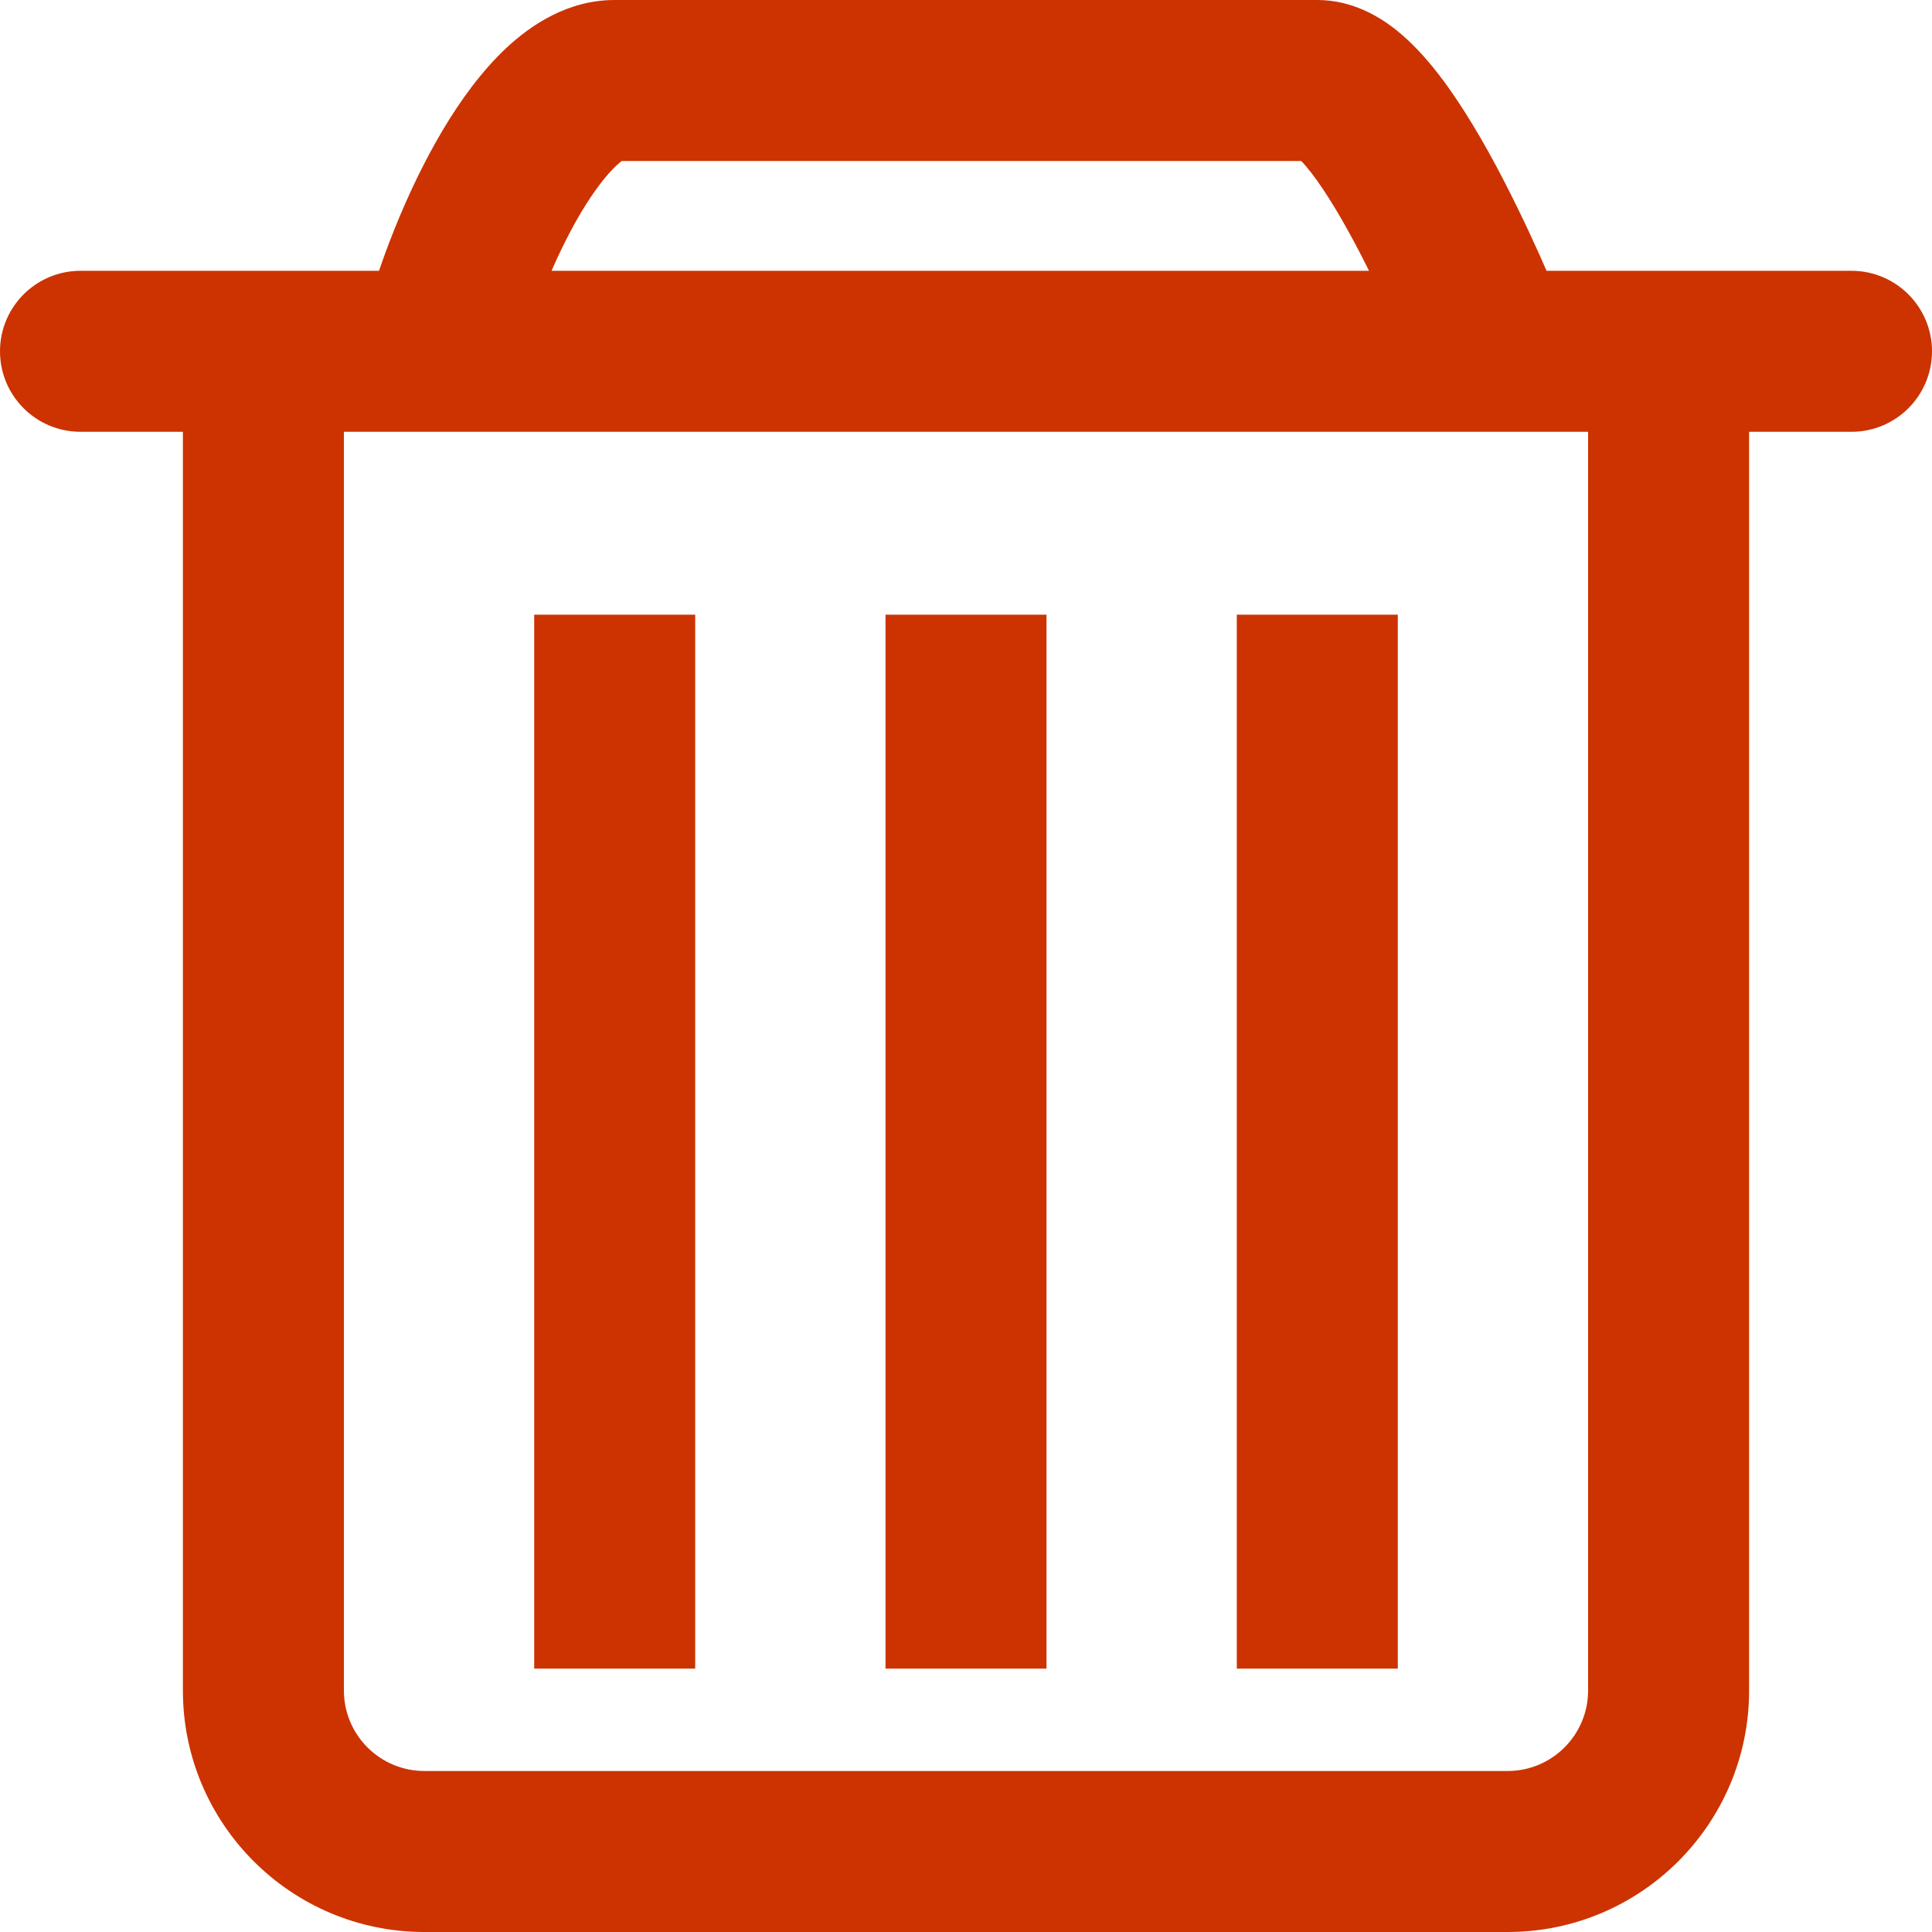 <svg width="12" height="12" viewBox="0 0 12 12" fill="none" xmlns="http://www.w3.org/2000/svg">
<path d="M0.5 1.682C0.224 1.682 0 1.906 0 2.182C0 2.458 0.224 2.682 0.5 2.682V1.682ZM11.5 2.682C11.776 2.682 12 2.458 12 2.182C12 1.906 11.776 1.682 11.5 1.682V2.682ZM3.212 2.303C3.293 1.98 3.44 1.606 3.607 1.323C3.692 1.181 3.769 1.083 3.83 1.027C3.898 0.963 3.892 1 3.818 1V0C3.526 0 3.298 0.156 3.149 0.294C2.992 0.44 2.858 0.626 2.747 0.813C2.524 1.19 2.343 1.656 2.242 2.061L3.212 2.303ZM3.818 1C4.091 1 5.045 1 6 1C6.955 1 7.909 1 8.182 1V6.13928e-06C7.909 6.13928e-06 6.955 4.61936e-06 6 3.06964e-06C5.045 1.54972e-06 4.091 0 3.818 0V1ZM2.727 2.682H9.273V1.682H2.727V2.682ZM8.182 1C8.078 1 8.029 0.953 8.049 0.968C8.062 0.979 8.094 1.008 8.142 1.07C8.237 1.192 8.343 1.371 8.447 1.571C8.549 1.768 8.639 1.966 8.705 2.118C8.737 2.193 8.763 2.255 8.781 2.298C8.79 2.32 8.796 2.337 8.801 2.348C8.803 2.353 8.805 2.357 8.806 2.36C8.806 2.361 8.806 2.362 8.807 2.363C8.807 2.363 8.807 2.363 8.807 2.363C8.807 2.363 8.807 2.363 8.807 2.363C8.807 2.363 8.807 2.363 8.807 2.363C8.807 2.363 8.807 2.363 9.273 2.182C9.739 2 9.739 2 9.739 2C9.739 2 9.739 2 9.739 2C9.739 2 9.738 2 9.738 2C9.738 1.999 9.738 1.999 9.738 1.998C9.737 1.997 9.737 1.996 9.736 1.994C9.735 1.99 9.733 1.985 9.73 1.978C9.724 1.965 9.717 1.945 9.707 1.921C9.687 1.872 9.658 1.803 9.623 1.721C9.552 1.556 9.451 1.335 9.335 1.111C9.221 0.891 9.081 0.649 8.931 0.456C8.856 0.36 8.765 0.258 8.659 0.176C8.559 0.099 8.394 6.13928e-06 8.182 6.13928e-06V1ZM0.5 2.682H1.636V1.682H0.5V2.682ZM1.636 2.682H2.727V1.682H1.636V2.682ZM1.136 2.182V10.5H2.136V2.182H1.136ZM9.273 2.682H10.364V1.682H9.273V2.682ZM10.364 2.682H11.5V1.682H10.364V2.682ZM2.636 12H9.364V11H2.636V12ZM10.864 10.5V2.182H9.864V10.5H10.864ZM3.318 3.818V10.364H4.318V3.818H3.318ZM5.5 3.818V10.364H6.5V3.818H5.5ZM7.682 3.818V10.364H8.682V3.818H7.682ZM9.364 12C10.192 12 10.864 11.328 10.864 10.5H9.864C9.864 10.776 9.64 11 9.364 11V12ZM1.136 10.5C1.136 11.328 1.808 12 2.636 12V11C2.36 11 2.136 10.776 2.136 10.5H1.136Z" fill="#CC3300"/>
</svg>
